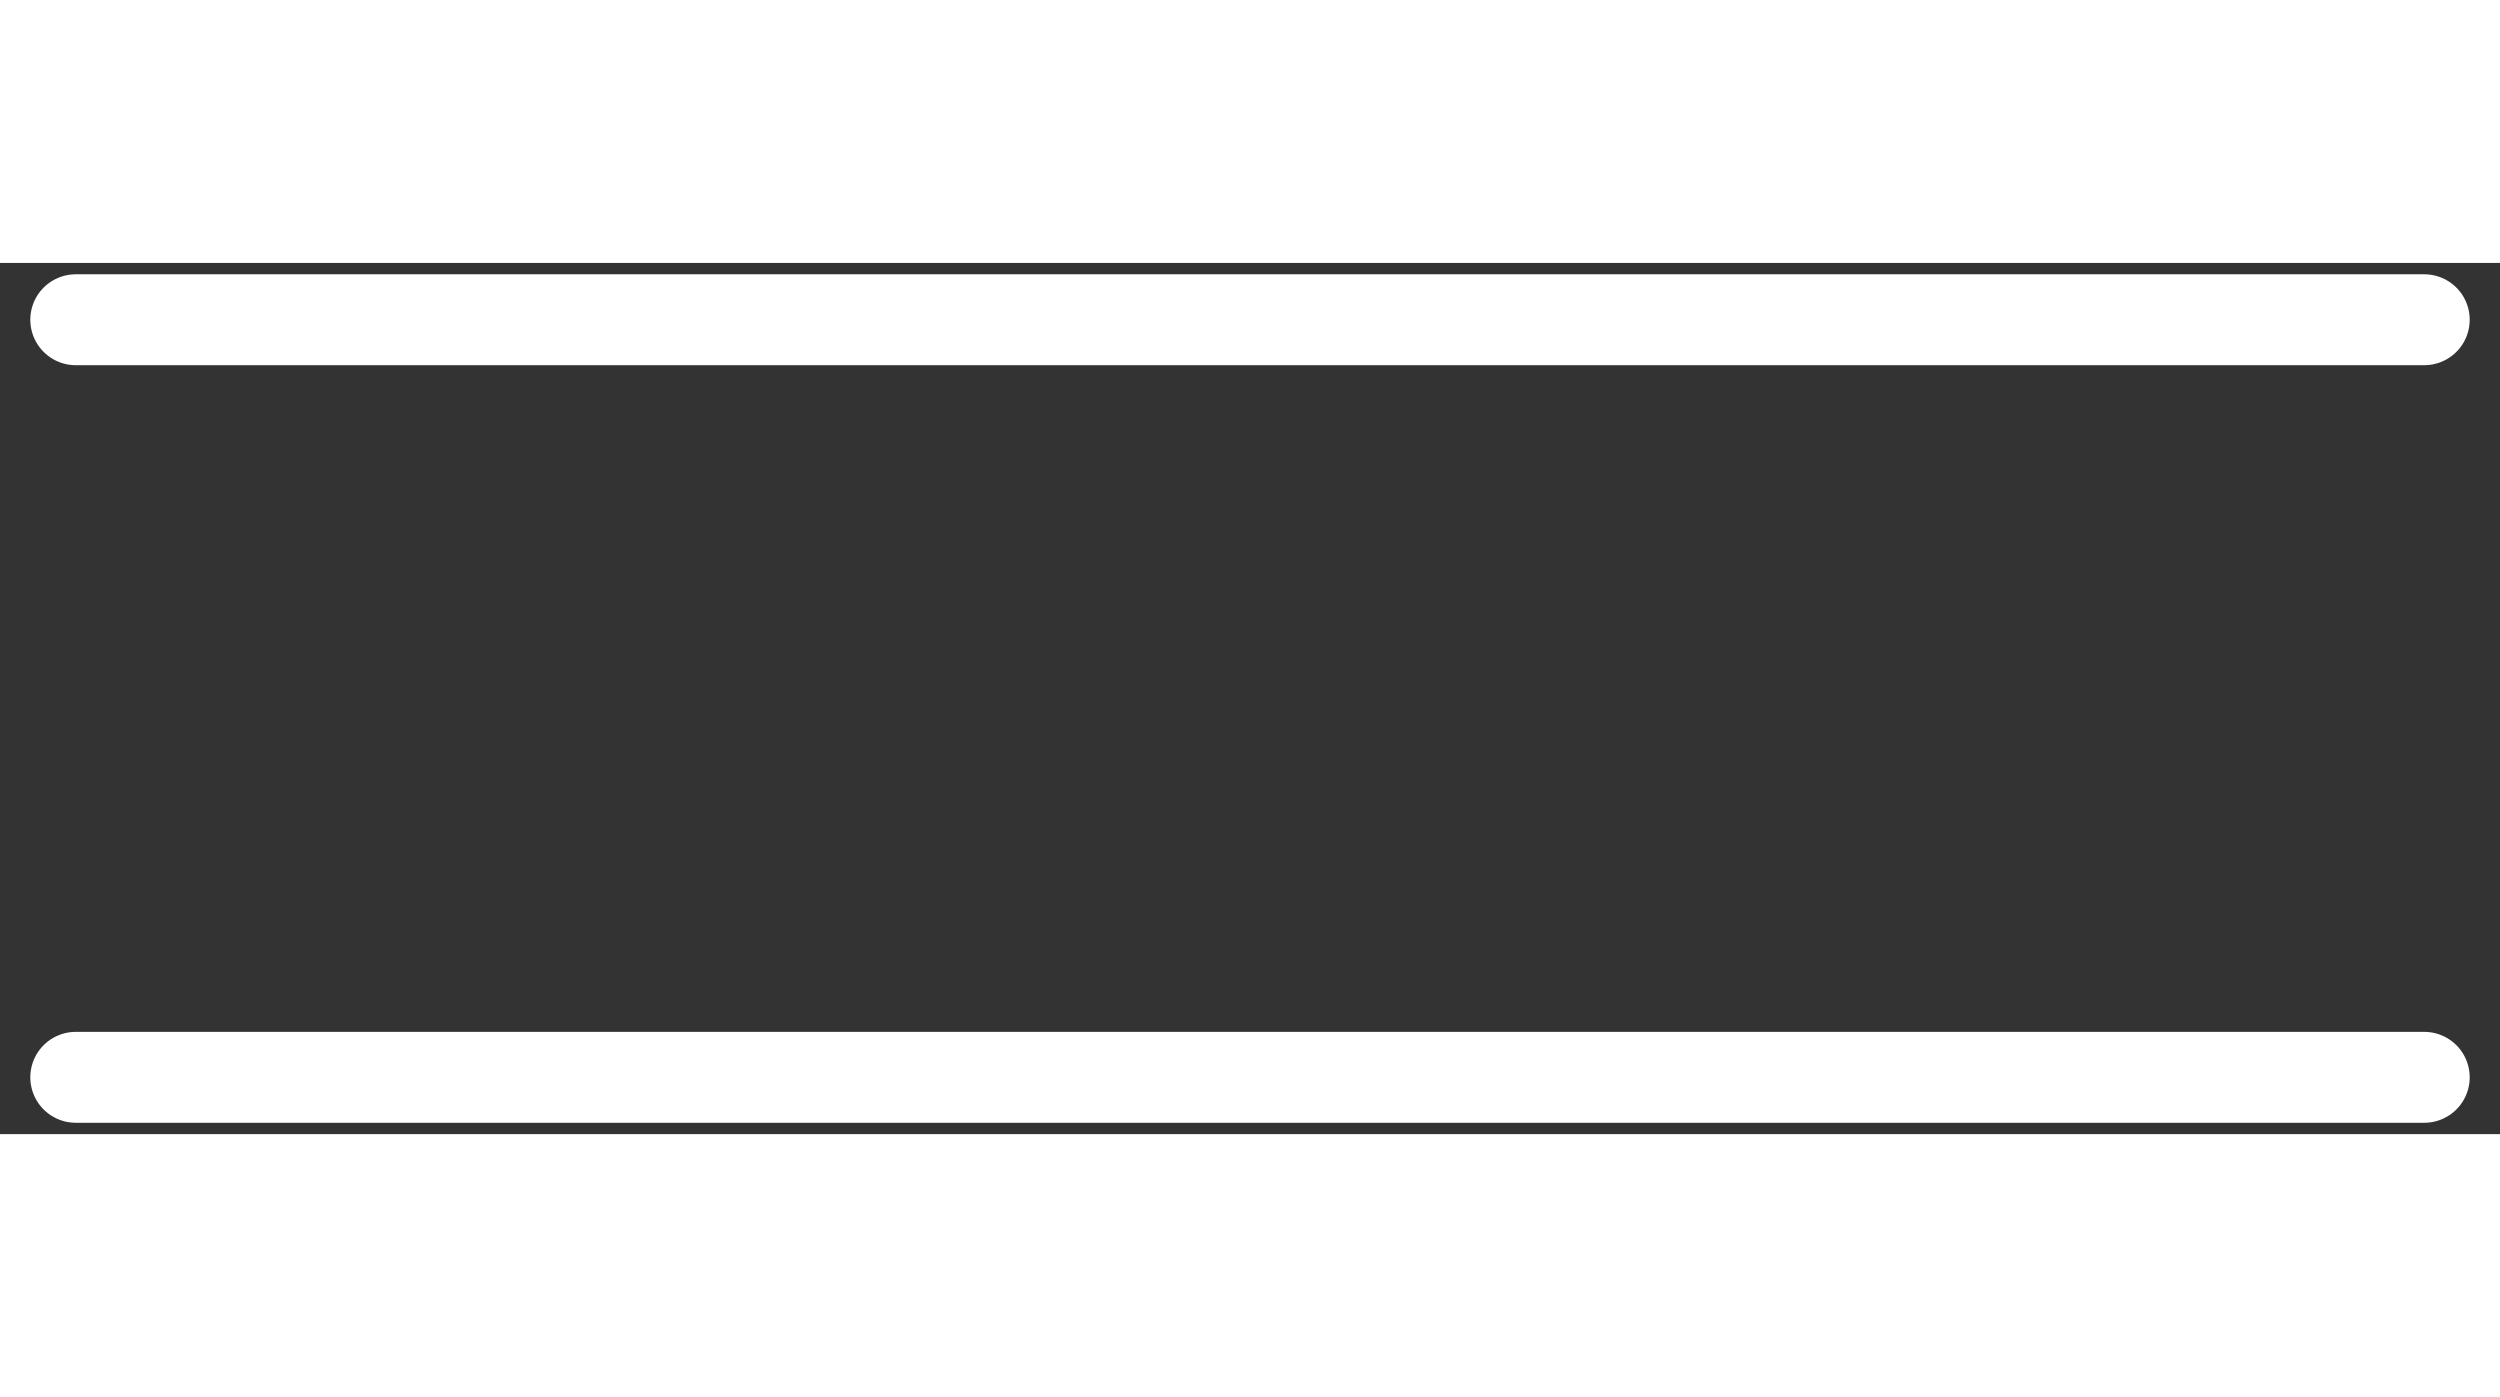 <svg width="34" height="19" viewBox="0 0 66 23" fill="none" xmlns="http://www.w3.org/2000/svg">
<rect x="0" y="0" width="66" height="23" fill="#333333" stroke="none"/>
<path d="M2 1.5H64" stroke="white" stroke-width="2.4" stroke-linecap="round"/>
<path d="M2 21.5H64" stroke="white" stroke-width="2.4" stroke-linecap="round"/>
</svg>
